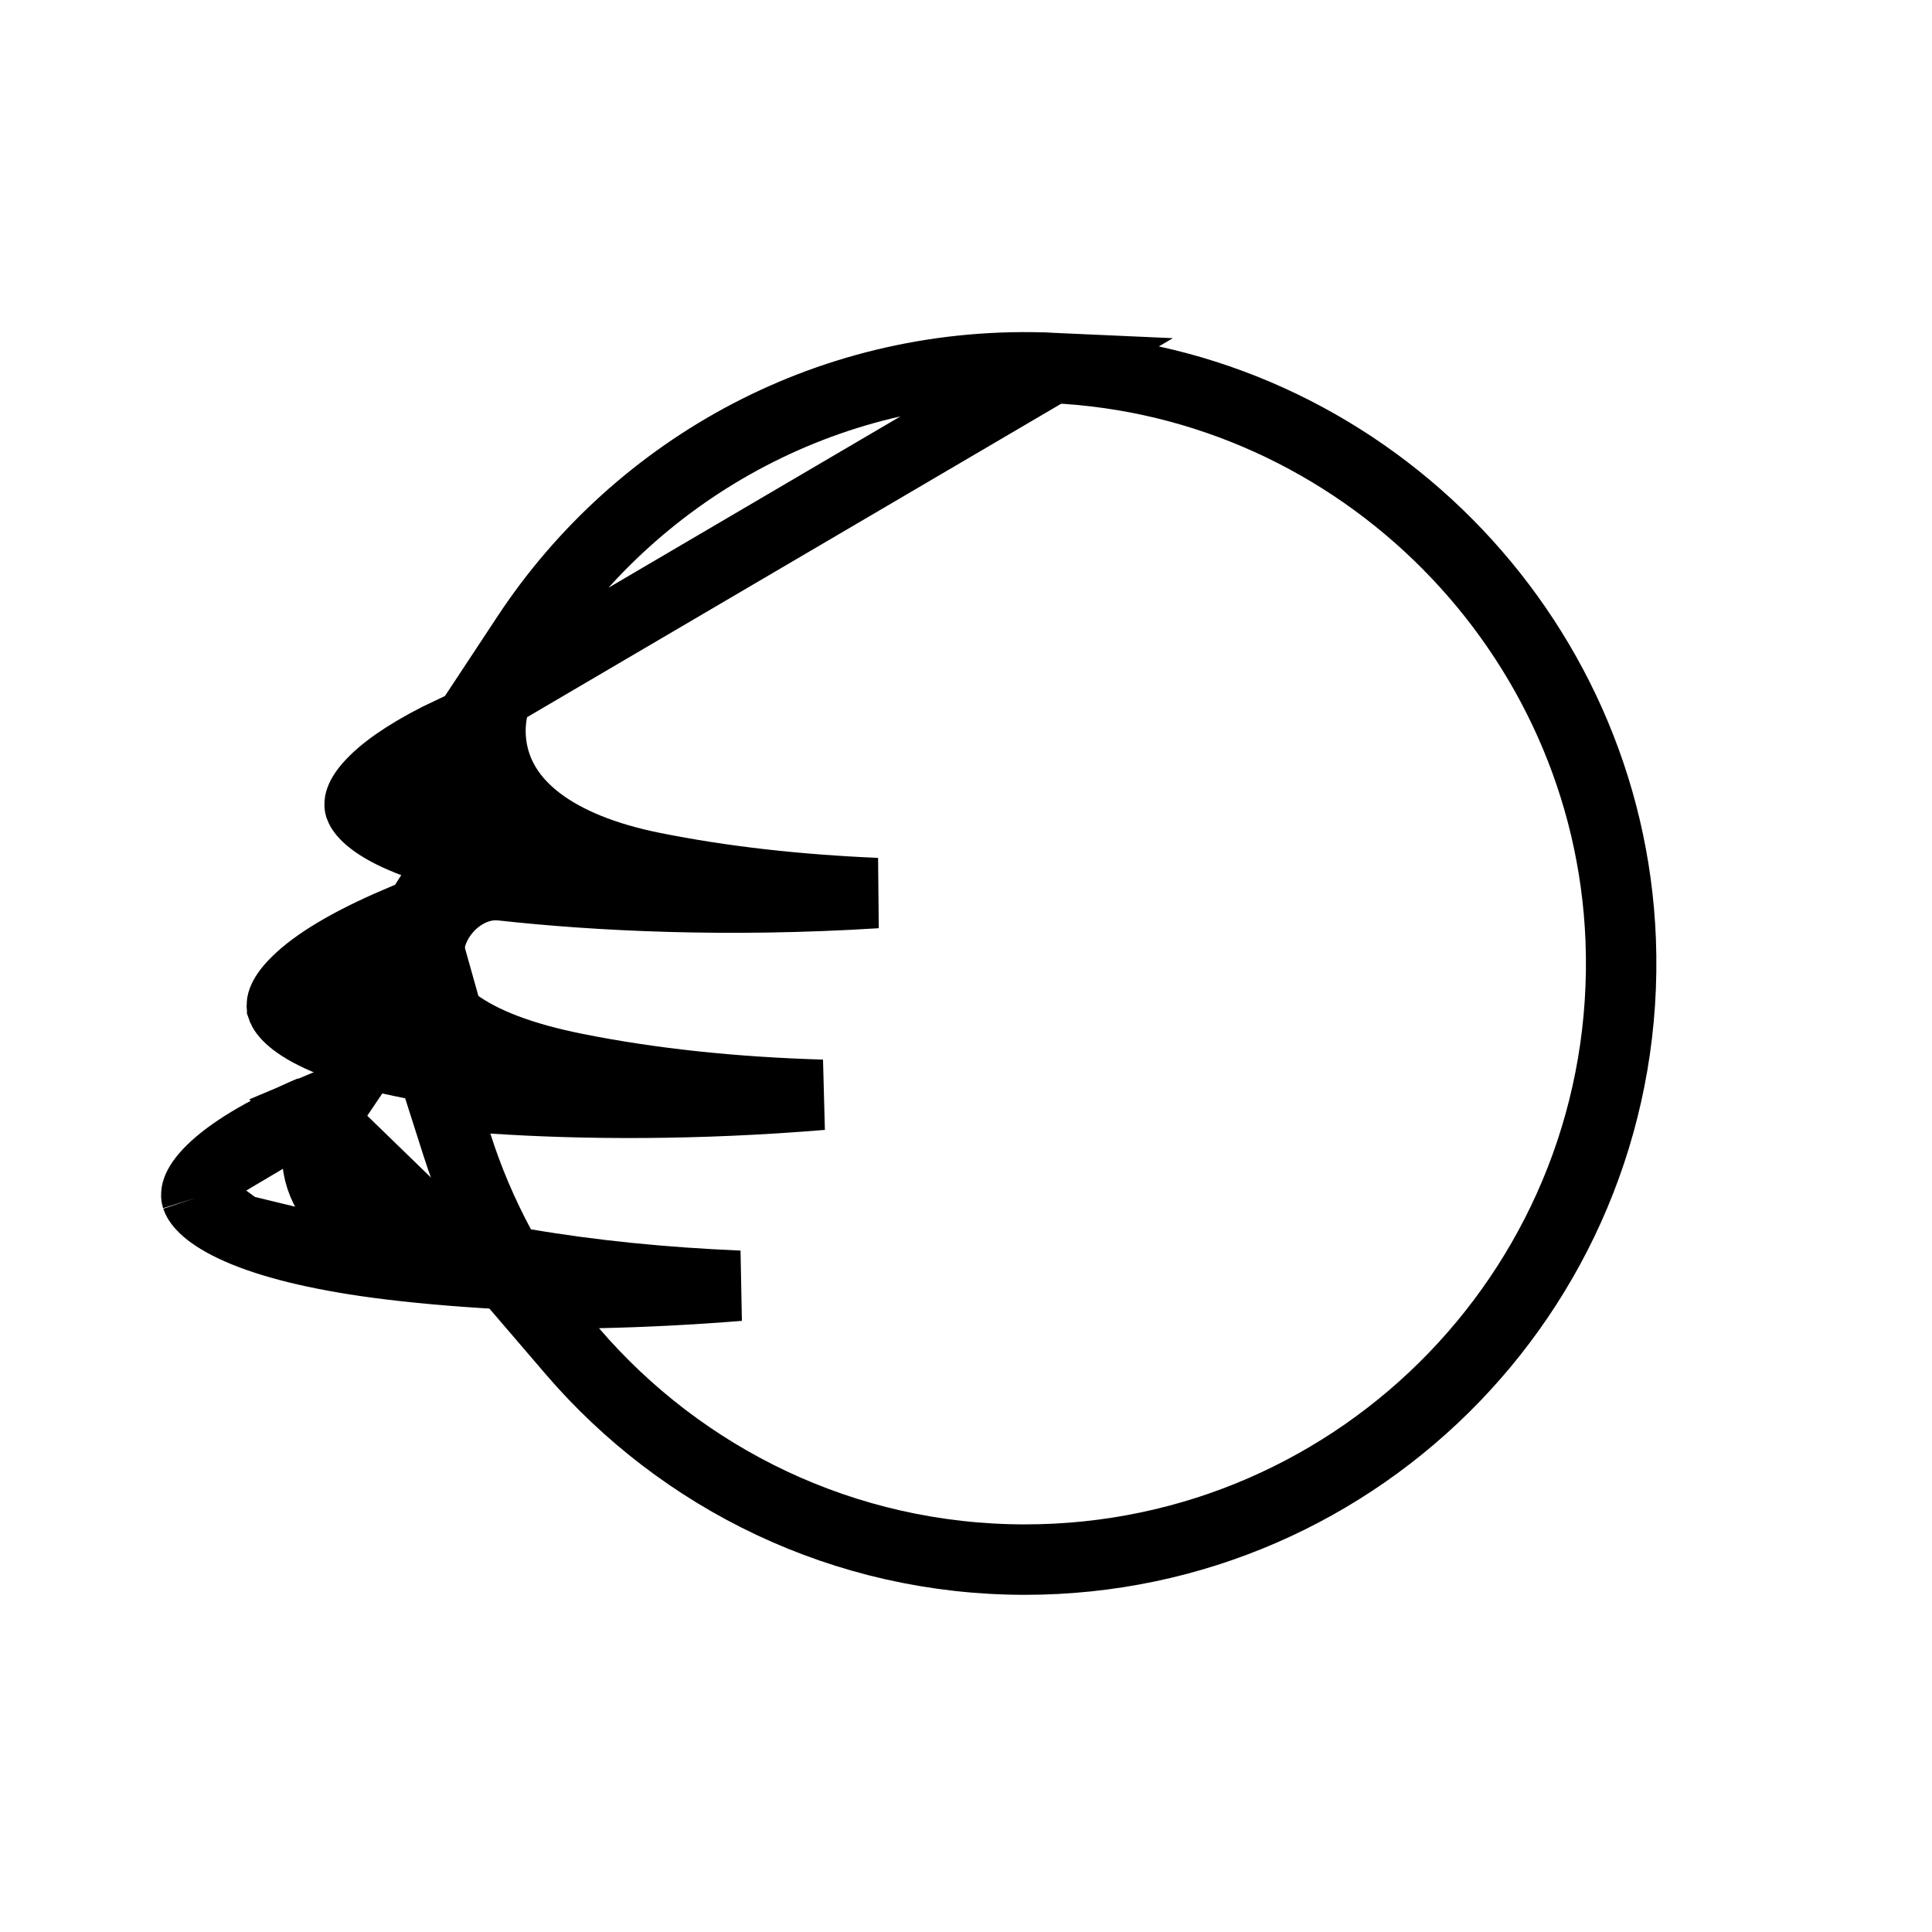 <svg width="24" height="24" viewBox="0 0 24 24" fill="none" xmlns="http://www.w3.org/2000/svg">
<path d="M6.176 8.62L6.064 8.627L6.549 7.892C7.932 5.799 10.35 4.447 13.075 4.571L6.176 8.62ZM6.176 8.62C6.104 8.816 6.074 9.029 6.104 9.253C6.203 10.002 6.915 10.535 8.11 10.775C8.977 10.95 9.907 11.052 10.889 11.094C9.027 11.211 7.415 11.129 6.236 10.999L6.236 10.999C5.96 10.969 5.733 11.107 5.597 11.24C5.459 11.375 5.333 11.585 5.327 11.829H5.327L5.327 11.832L5.327 11.833C5.327 11.875 5.326 11.922 5.326 11.968C5.326 11.985 5.326 12.001 5.326 12.015L5.326 12.016L5.327 12.052H5.327L5.327 12.06C5.331 12.289 5.43 12.536 5.646 12.697C5.988 12.954 6.497 13.141 7.145 13.271C8.097 13.462 9.123 13.568 10.211 13.6C8.649 13.729 7.25 13.72 6.12 13.645L5.479 13.602L5.674 14.213C5.814 14.654 5.994 15.077 6.21 15.478L6.311 15.666L6.521 15.702C7.348 15.843 8.241 15.933 9.181 15.972C8.572 16.021 7.987 16.05 7.431 16.062L6.508 16.083L7.109 16.784C8.467 18.367 10.482 19.374 12.733 19.374C16.92 19.374 20.295 15.899 20.133 11.677L20.133 11.676C19.984 7.859 16.892 4.743 13.075 4.571L6.176 8.62Z" stroke="black" stroke-width="0.875"/>
<path d="M5.896 15.764L5.896 15.764C5.34 15.653 4.892 15.501 4.567 15.3C4.241 15.1 3.981 14.812 3.943 14.425C3.916 14.148 4.01 13.896 4.157 13.678C4.061 13.718 3.966 13.758 3.871 13.799L5.896 15.764ZM5.896 15.764C6.001 15.786 6.106 15.806 6.214 15.825M5.896 15.764L6.214 15.825M6.214 15.825C5.635 15.793 5.123 15.745 4.69 15.688L6.214 15.825ZM2.977 15.273C3.36 15.44 3.926 15.586 4.69 15.688L2.977 15.273ZM2.977 15.273C2.574 15.097 2.464 14.94 2.443 14.877M2.977 15.273L2.443 14.877M2.443 14.877C2.437 14.858 2.406 14.756 2.629 14.536M2.443 14.877L2.629 14.536M2.629 14.536C2.851 14.318 3.252 14.063 3.871 13.799L2.629 14.536Z" fill="black" stroke="black" stroke-width="0.875"/>
<path d="M4.934 11.455L4.934 11.455C4.314 11.72 3.912 11.973 3.691 12.19C3.468 12.407 3.501 12.504 3.505 12.517L3.505 12.518C3.525 12.576 3.633 12.731 4.038 12.905C4.422 13.07 4.989 13.215 5.754 13.316L4.934 11.455ZM4.934 11.455C5.022 11.418 5.11 11.38 5.199 11.343M4.934 11.455L5.199 11.343M5.199 11.343C5.082 11.525 5.006 11.728 5.002 11.948C4.995 12.369 5.251 12.693 5.592 12.916C5.928 13.136 6.403 13.301 6.995 13.42C7.036 13.429 7.078 13.437 7.12 13.445C6.608 13.413 6.149 13.368 5.754 13.316L5.199 11.343Z" fill="black" stroke="black" stroke-width="0.875"/>
<path d="M7.961 10.924C8.002 10.932 8.044 10.94 8.086 10.948C7.574 10.917 7.115 10.871 6.72 10.819C5.955 10.718 5.388 10.573 5.004 10.408C4.599 10.234 4.491 10.079 4.471 10.021L4.471 10.021C4.467 10.007 4.434 9.911 4.657 9.693C4.842 9.512 5.154 9.305 5.614 9.087C5.564 9.311 5.592 9.535 5.695 9.743C5.802 9.958 5.979 10.133 6.184 10.275C6.589 10.556 7.196 10.77 7.961 10.924Z" fill="black" stroke="black" stroke-width="0.875"/>
</svg>

